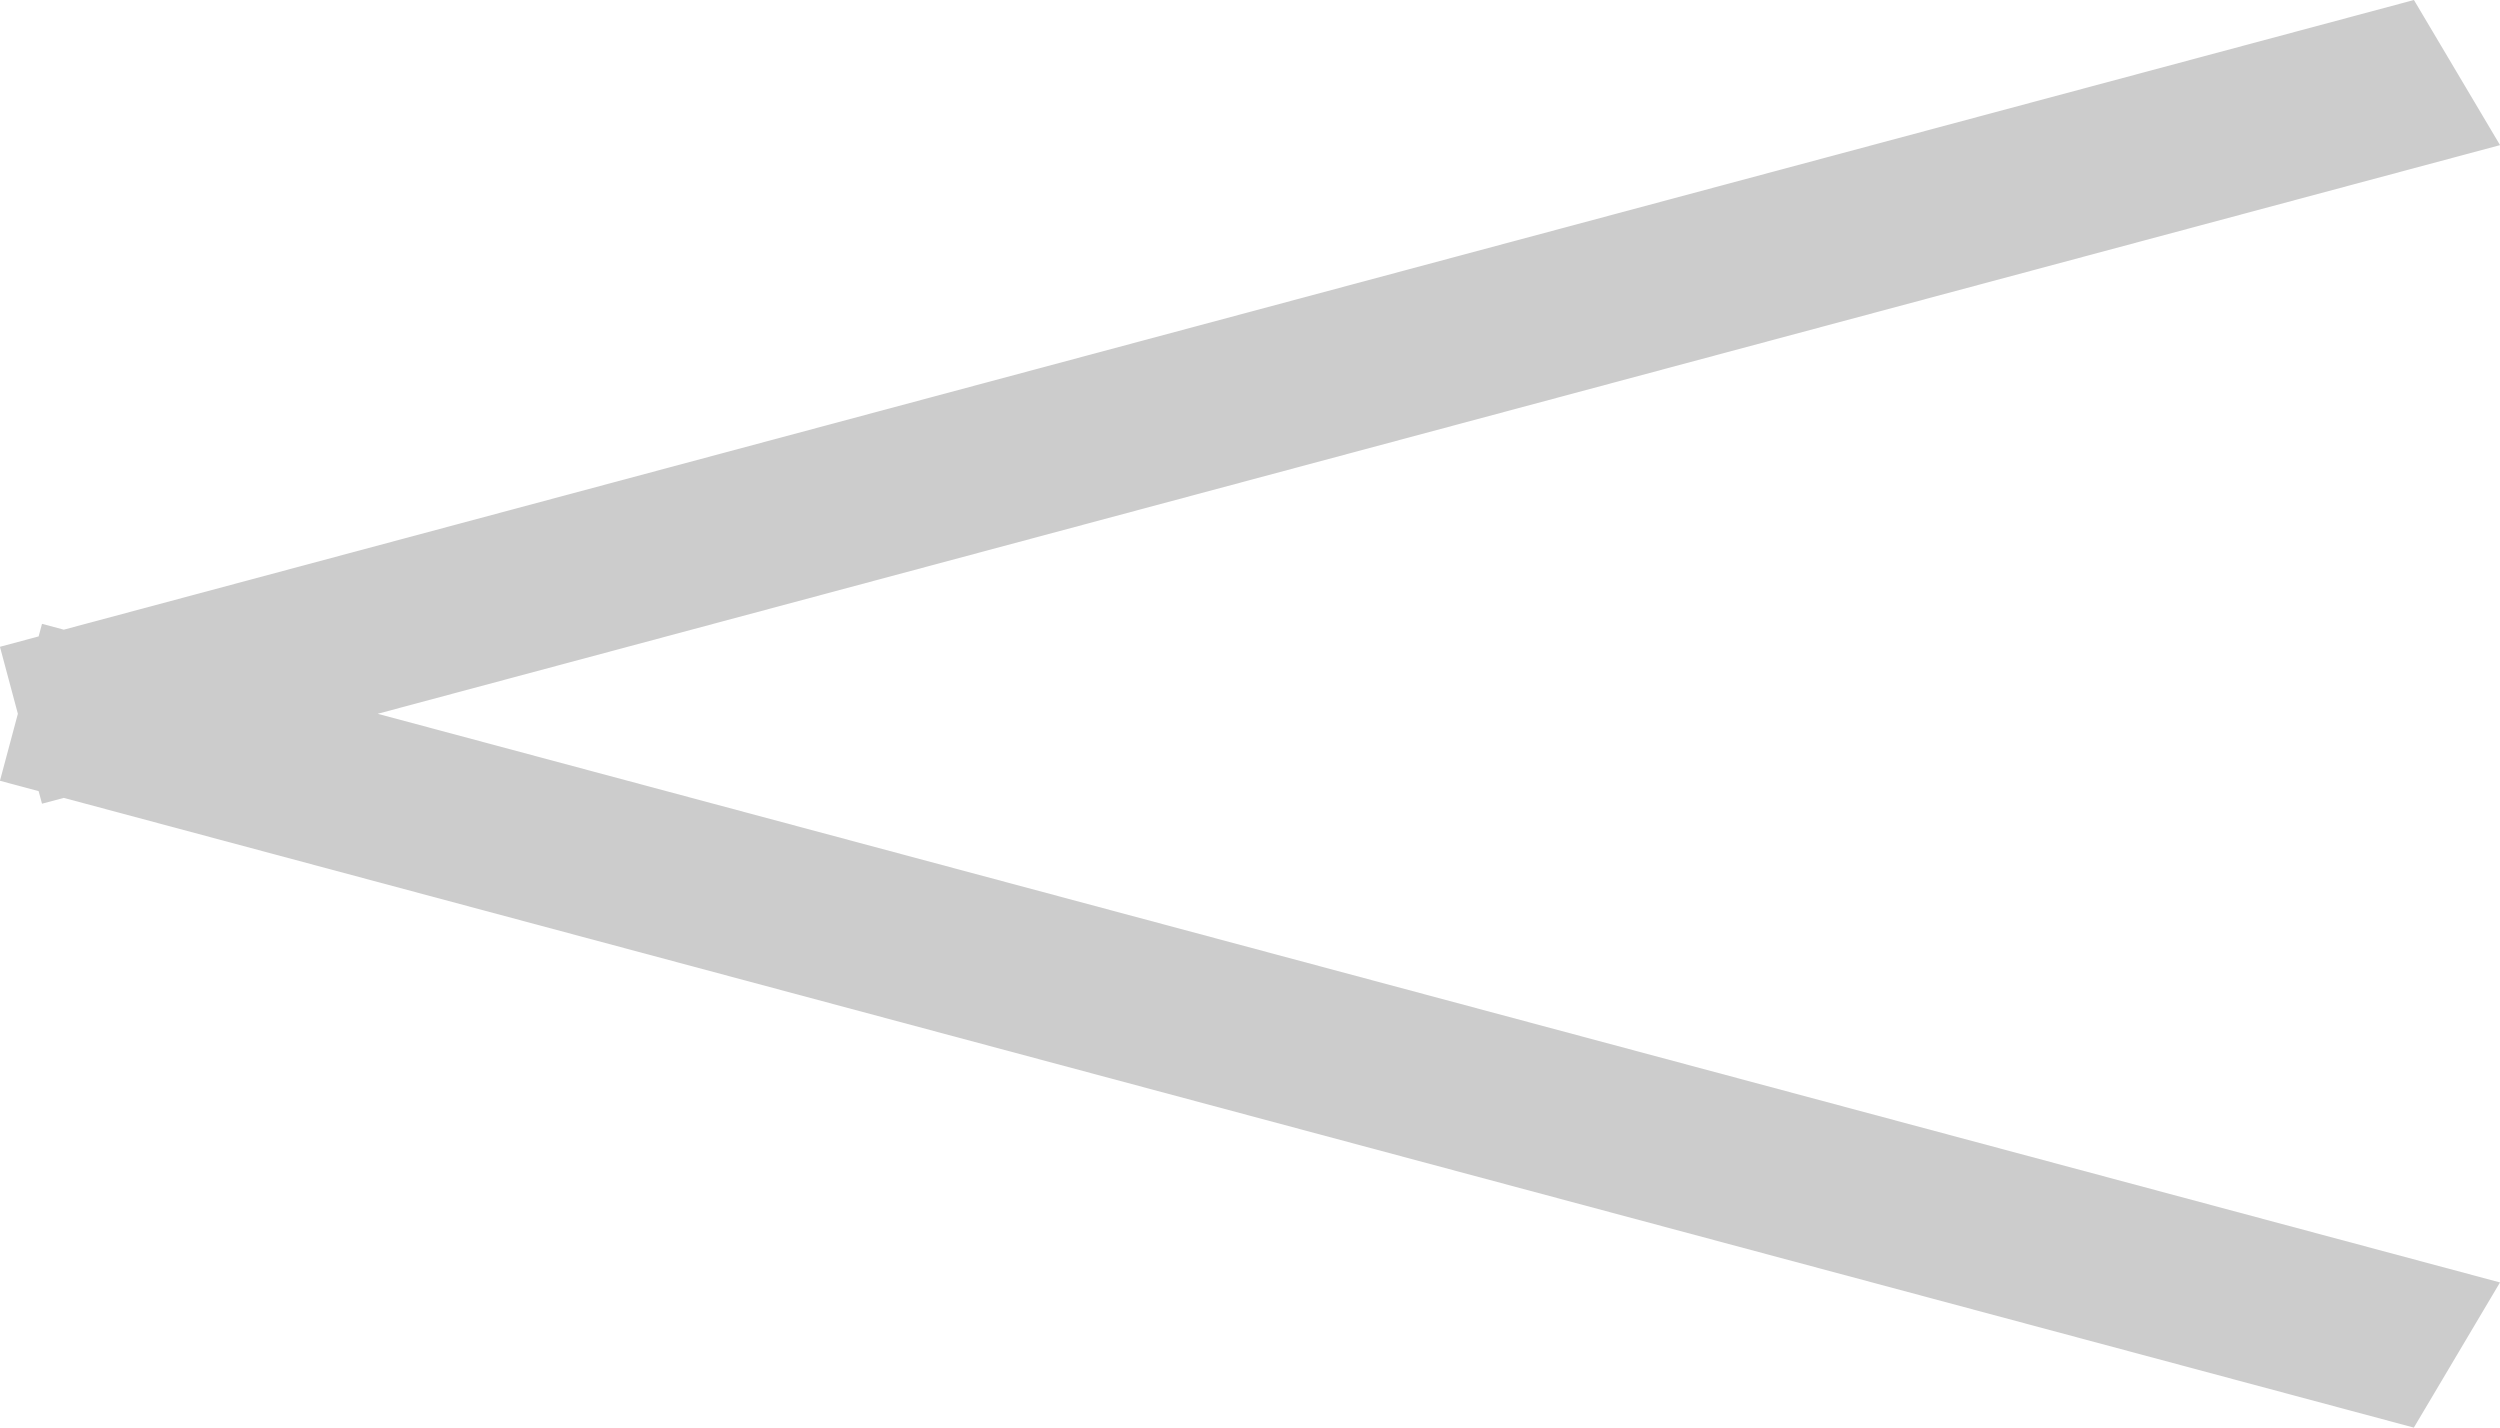 <?xml version="1.0" encoding="UTF-8"?>
<svg id="_レイヤー_1" data-name="レイヤー_1" xmlns="http://www.w3.org/2000/svg" version="1.1" viewBox="0 0 46.012 26.275">
  <!-- Generator: Adobe Illustrator 29.2.1, SVG Export Plug-In . SVG Version: 2.1.0 Build 116)  -->
  <path d="M44.428,26.275L1.174,14.685l-.401.107-.062-.231-.712-.191.33-1.233-.33-1.233.712-.191.062-.231.401.107L44.428,0l1.585,2.671L6.951,13.137l39.061,10.466-1.585,2.671Z" style="fill-rule: evenodd; isolation: isolate; opacity: .2;"/>
</svg>